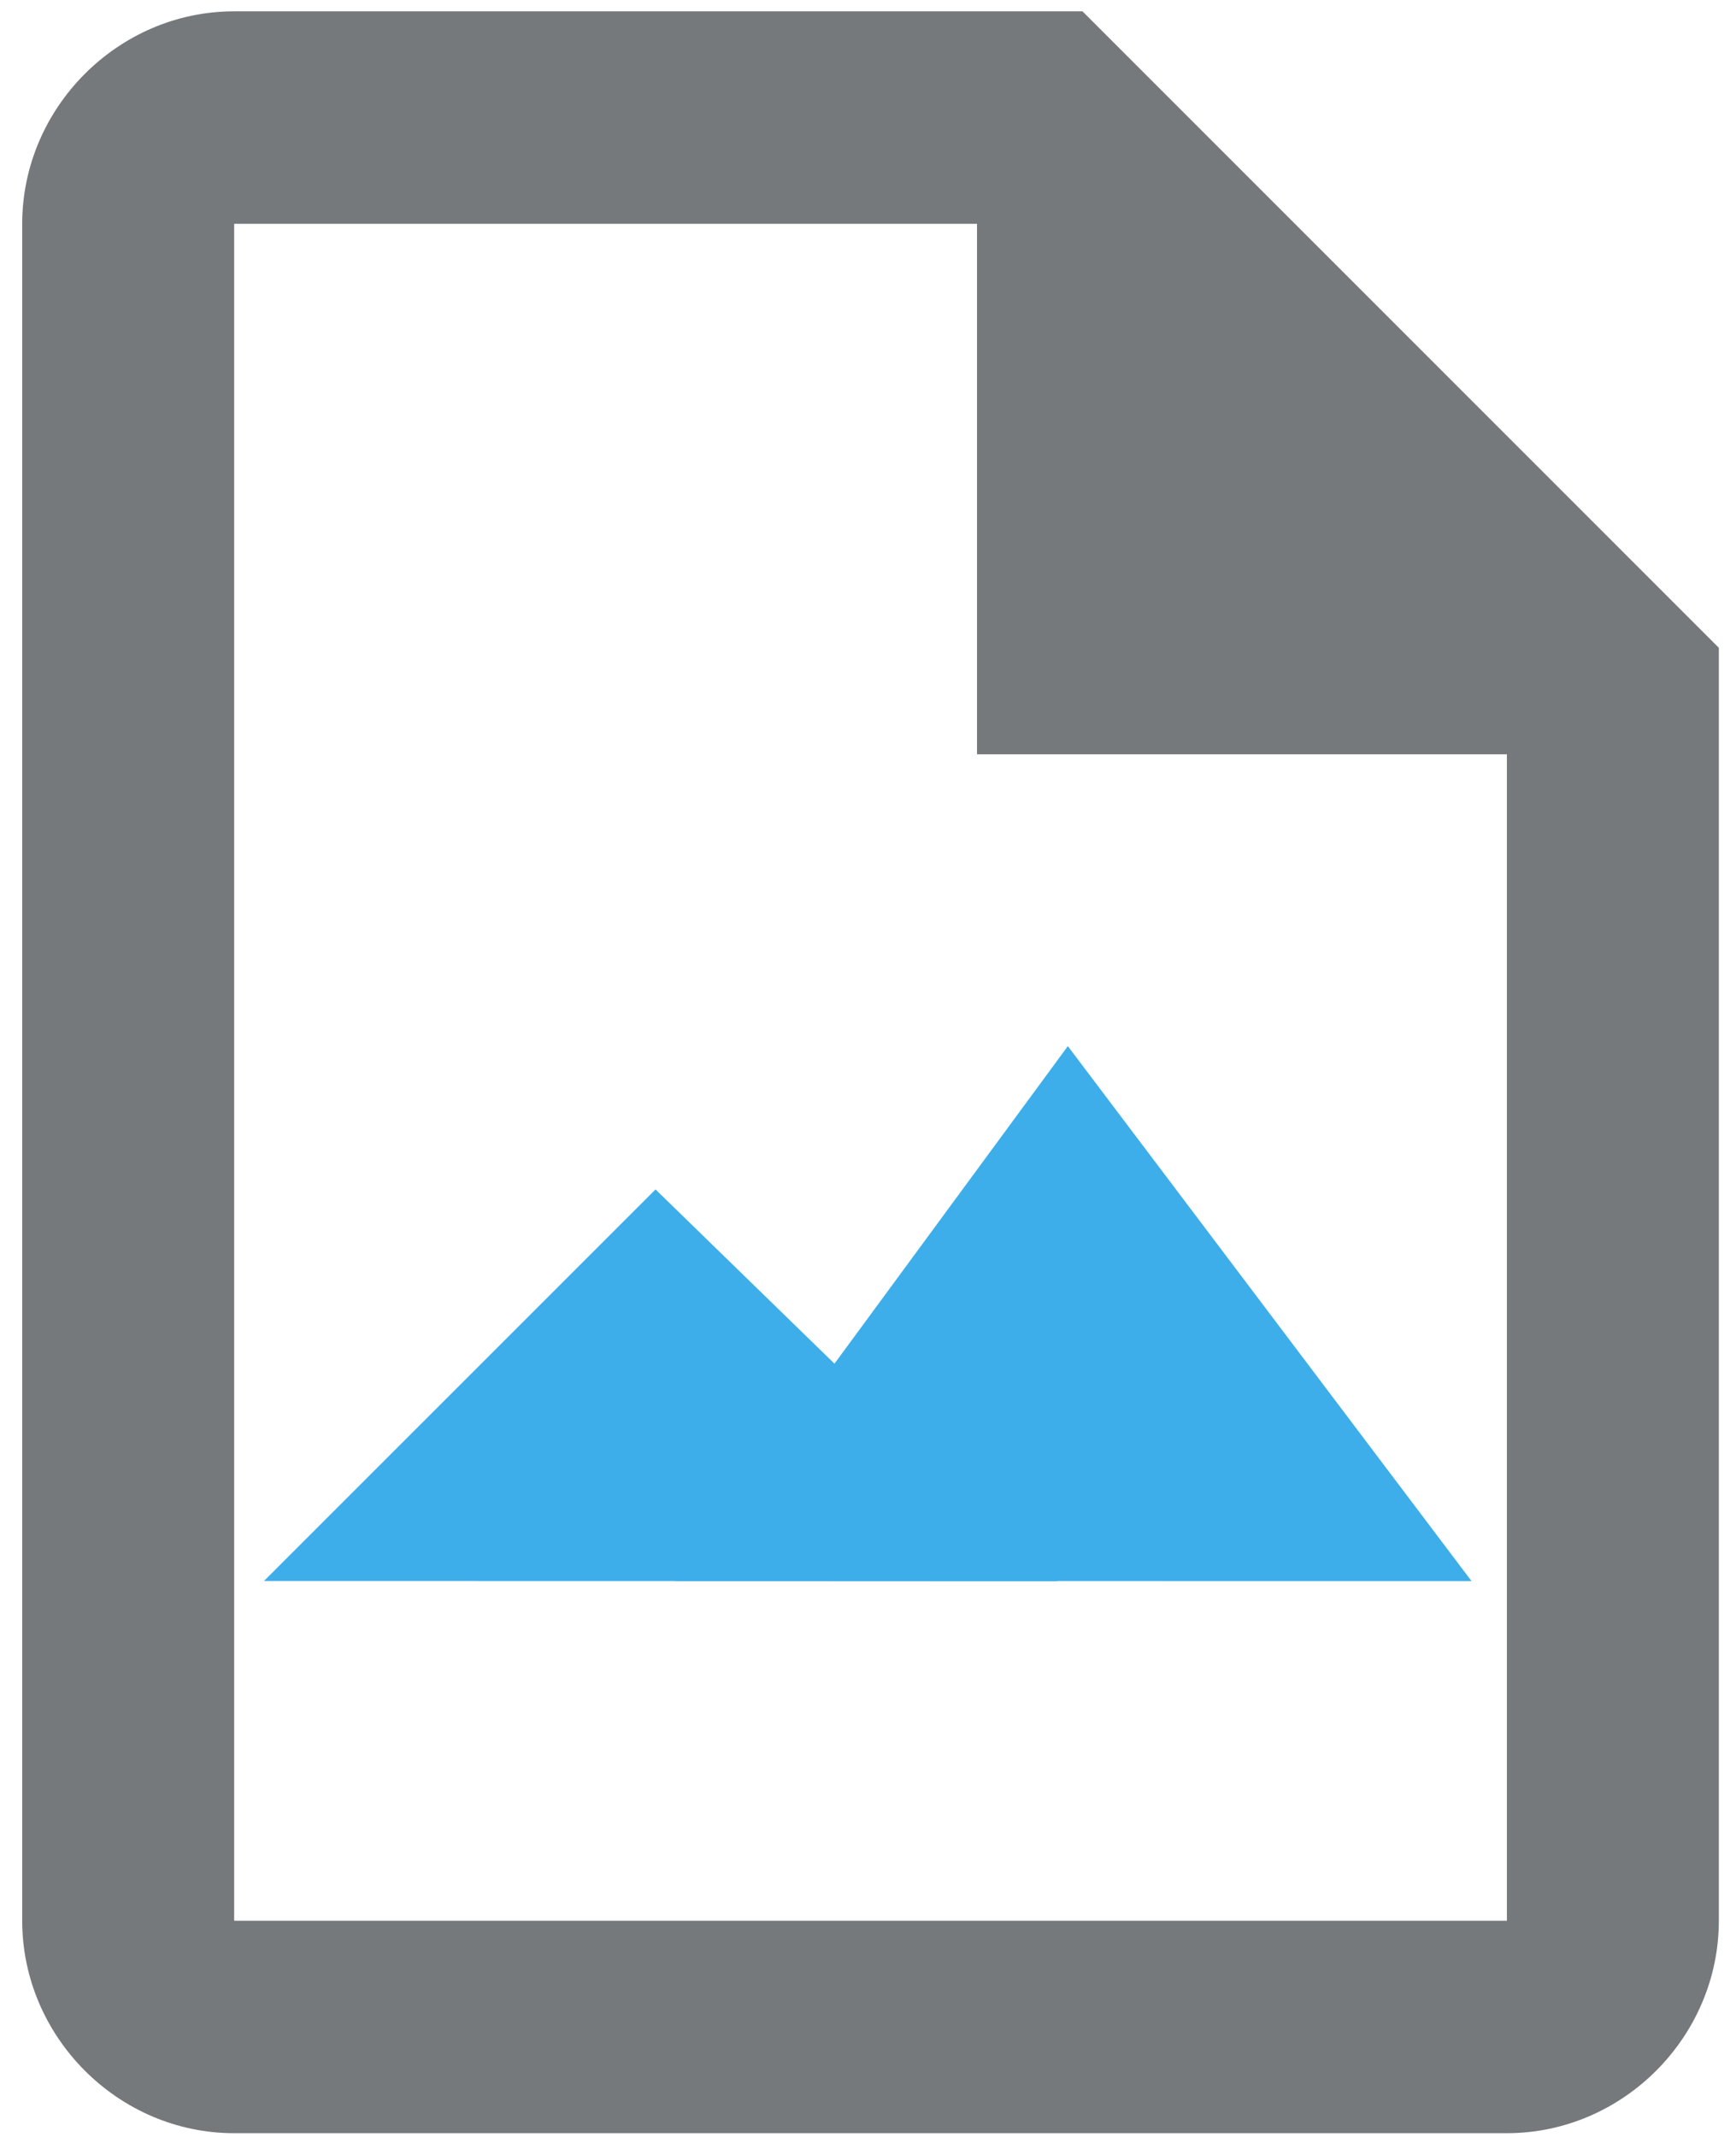 <?xml version="1.0" encoding="UTF-8" standalone="no"?>
<svg
   xmlns:dc="http://purl.org/dc/elements/1.1/"
   xmlns:cc="http://creativecommons.org/ns#"
   xmlns:rdf="http://www.w3.org/1999/02/22-rdf-syntax-ns#"
   xmlns:svg="http://www.w3.org/2000/svg"
   xmlns="http://www.w3.org/2000/svg"
   xmlns:sodipodi="http://sodipodi.sourceforge.net/DTD/sodipodi-0.dtd"
   xmlns:inkscape="http://www.inkscape.org/namespaces/inkscape"
   width="13"
   height="16"
   viewBox="0 0 3.44 4.233"
   version="1.1"
   id="svg1623"
   inkscape:version="1.0.2 (e86c870879, 2021-01-15)"
   sodipodi:docname="file_image_icon.svg">
  <defs
     id="defs1617" />
  <sodipodi:namedview
     id="base"
     pagecolor="#ffffff"
     bordercolor="#666666"
     borderopacity="1.0"
     inkscape:pageopacity="0.0"
     inkscape:pageshadow="2"
     inkscape:zoom="32"
     inkscape:cx="6.2452747"
     inkscape:cy="10.168021"
     inkscape:document-units="mm"
     inkscape:current-layer="layer1"
     inkscape:document-rotation="0"
     showgrid="false"
     units="px"
     inkscape:snap-bbox="false"
     inkscape:bbox-nodes="false"
     inkscape:window-width="1920"
     inkscape:window-height="1019"
     inkscape:window-x="1920"
     inkscape:window-y="0"
     inkscape:window-maximized="1" />
  <g
     inkscape:label="Layer 1"
     inkscape:groupmode="layer"
     id="layer1">
    <path
       style="fill:#76797c;fill-opacity:1;fill-rule:nonzero;stroke:none;stroke-width:0.315"
       d="m 0.464,0.022 c -0.23,0 -0.42,0.191 -0.42,0.421 V 3.805 c 0,0.23 0.19,0.421 0.42,0.421 H 2.986 c 0.23,0 0.42,-0.191 0.42,-0.421 V 1.283 L 2.145,0.022 Z m 0,0.421 H 1.936 V 1.494 H 2.986 V 3.805 H 0.464 Z m 0,0"
       id="path912"
       inkscape:export-xdpi="91.081024"
       inkscape:export-ydpi="91.081024" />
    <g
       id="g2355"
       transform="translate(0.01,0.057)">
      <path
         style="fill:#3daee9;fill-opacity:1;stroke:none;stroke-width:0.268px;stroke-linecap:butt;stroke-linejoin:miter;stroke-opacity:1"
         d="m 1.327,3.075 1.579,2.19e-4 -0.8,-1.06 z"
         id="path988"
         sodipodi:nodetypes="cccc"
         inkscape:export-xdpi="364.32443"
         inkscape:export-ydpi="364.32443" />
      <path
         style="fill:#3daee9;fill-opacity:1;stroke:none;stroke-width:0.229px;stroke-linecap:butt;stroke-linejoin:miter;stroke-opacity:1"
         d="m 0.513,3.075 1.573,1.6e-4 -0.797,-0.776 z"
         id="path990"
         sodipodi:nodetypes="cccc"
         inkscape:export-xdpi="364.32443"
         inkscape:export-ydpi="364.32443" />
    </g>
  </g>
</svg>
